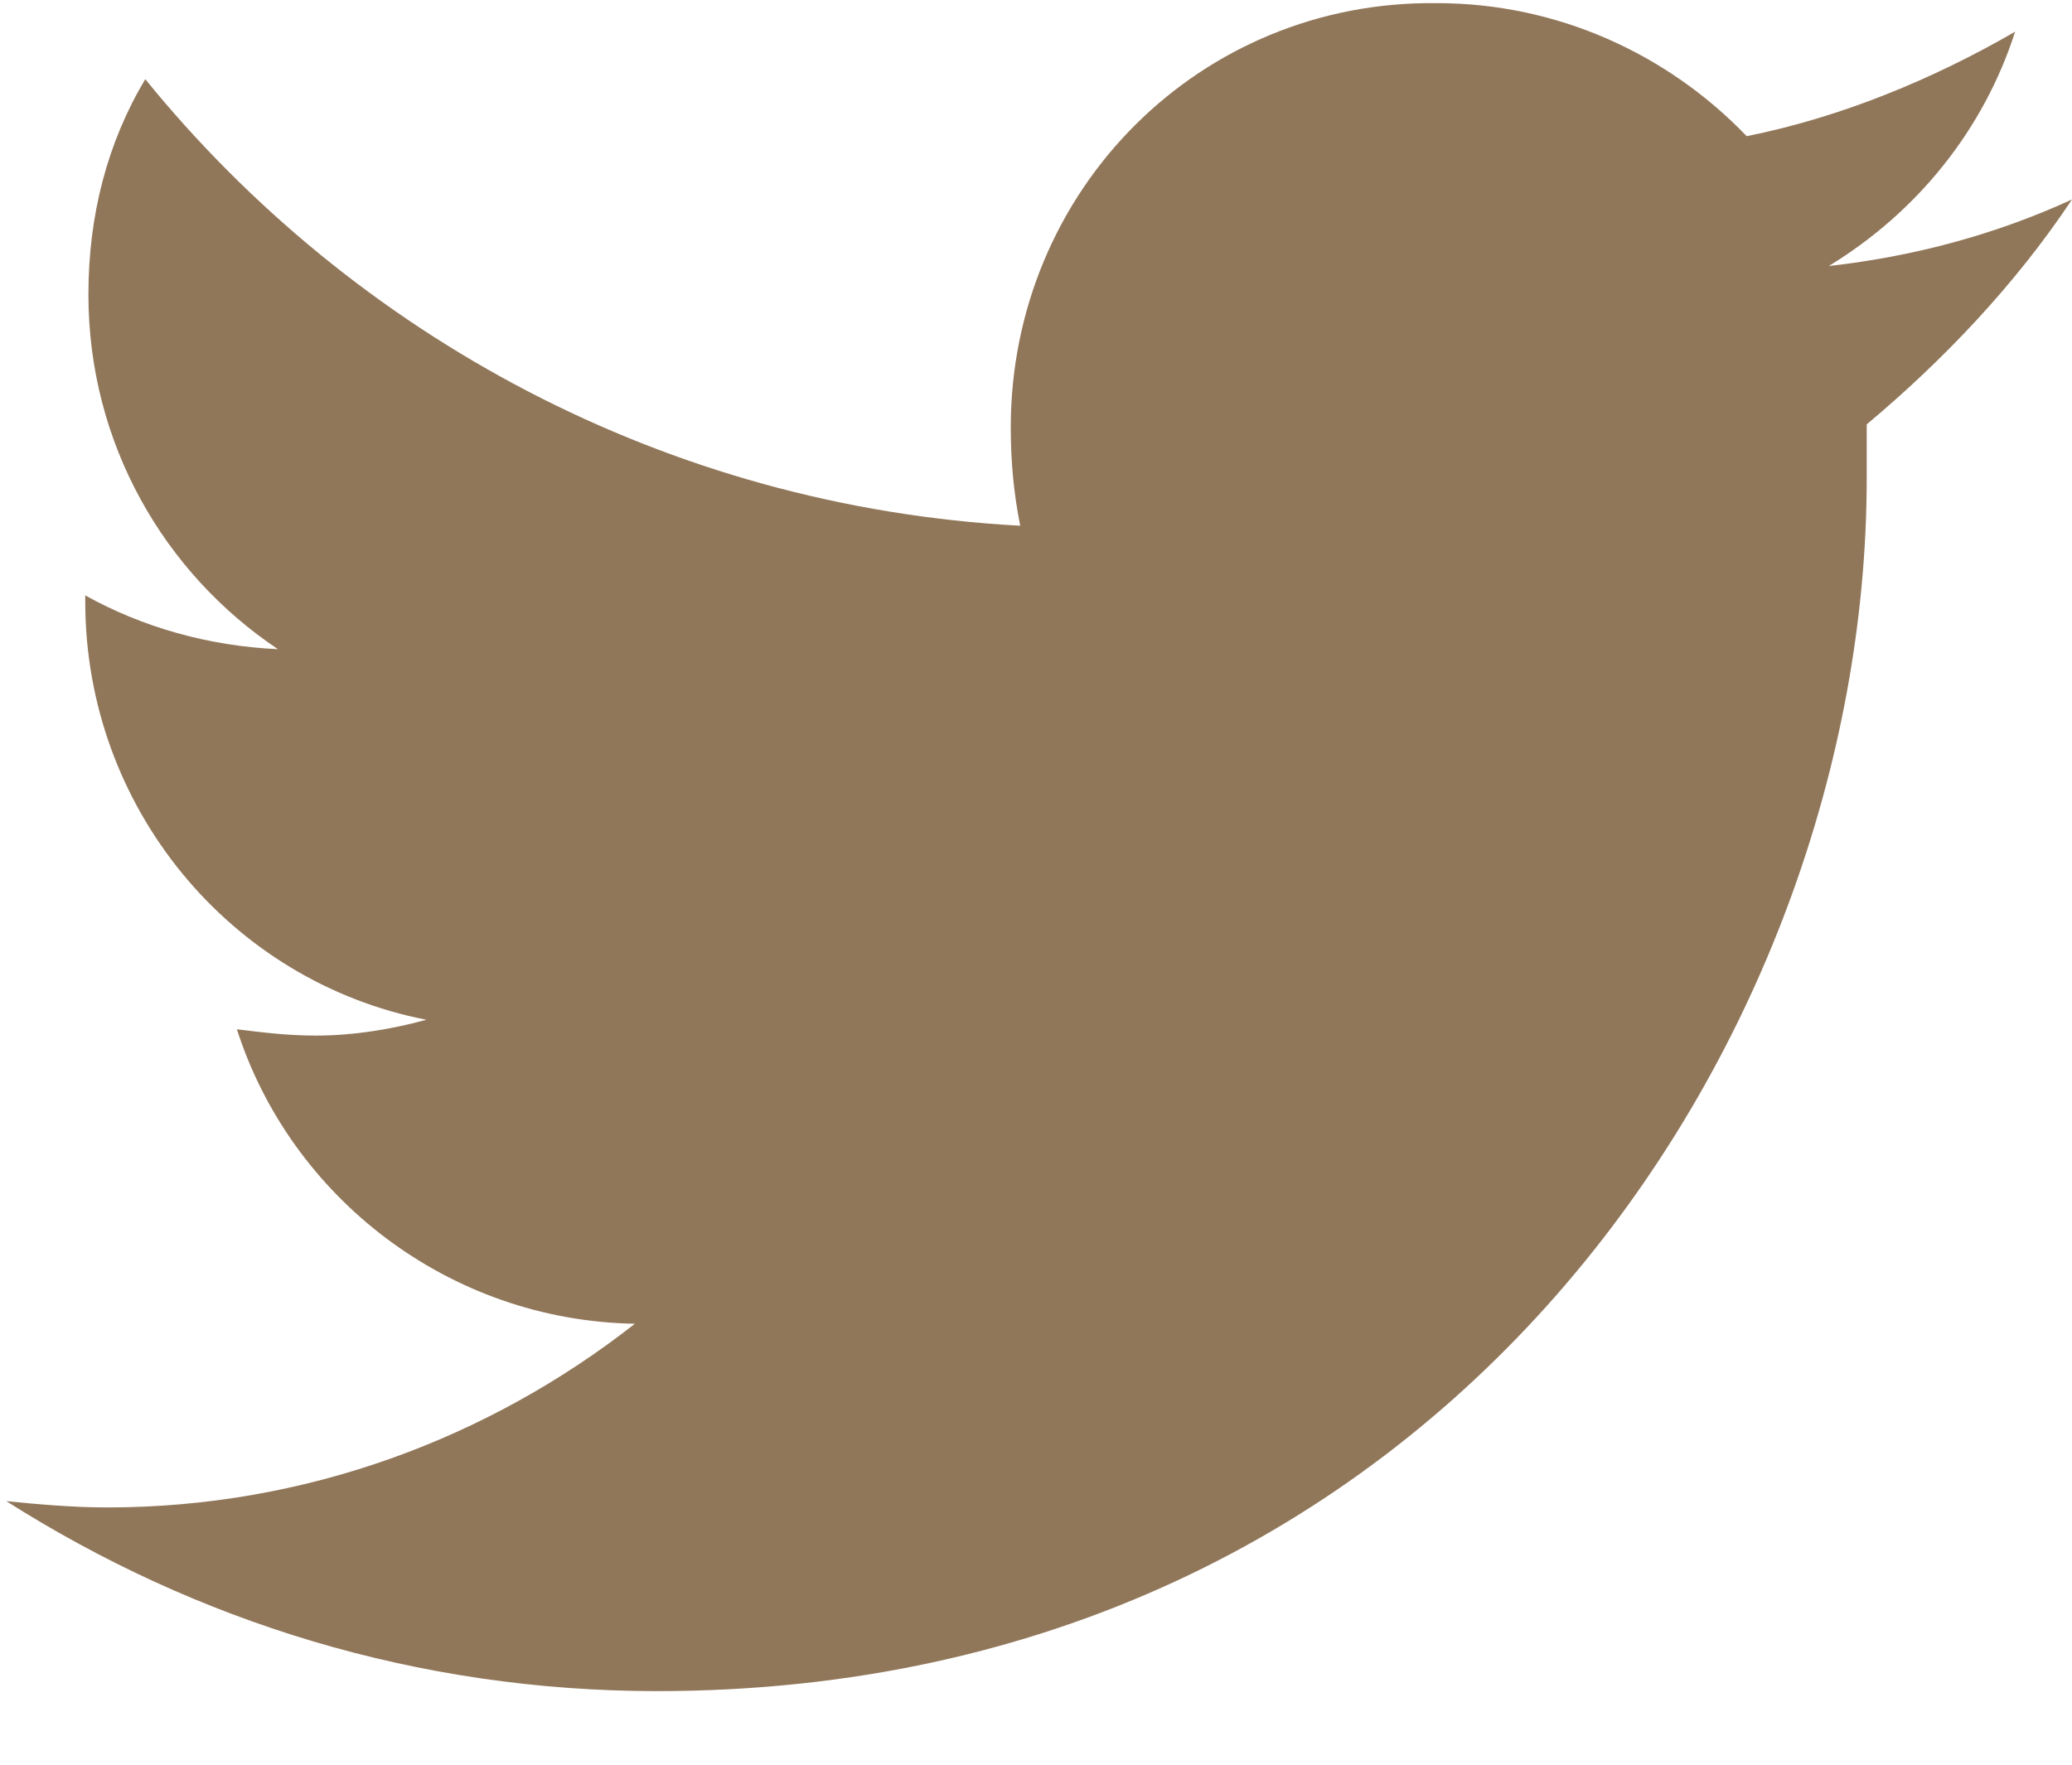 <svg width="27" height="23" viewBox="0 0 27 23" fill="none" xmlns="http://www.w3.org/2000/svg">
<path d="M27 2.6C26.012 3.054 24.942 3.343 23.831 3.467C24.983 2.765 25.848 1.692 26.259 0.413C25.189 1.032 23.995 1.527 22.761 1.775C21.732 0.702 20.291 0.041 18.727 0.041C15.64 -5.68079e-05 13.171 2.476 13.171 5.572C13.171 6.026 13.212 6.439 13.294 6.852C8.684 6.604 4.61 4.375 1.893 1.032C1.399 1.857 1.152 2.807 1.152 3.839C1.152 5.779 2.14 7.471 3.622 8.461C2.716 8.42 1.852 8.173 1.111 7.76C1.111 7.801 1.111 7.801 1.111 7.842C1.111 10.525 3.005 12.795 5.556 13.291C5.104 13.415 4.61 13.497 4.116 13.497C3.745 13.497 3.416 13.456 3.087 13.415C3.787 15.602 5.845 17.212 8.273 17.253C6.38 18.739 3.992 19.647 1.399 19.647C0.947 19.647 0.494 19.606 0.082 19.565C2.552 21.133 5.433 22.041 8.561 22.041C18.768 22.041 24.325 13.58 24.325 6.233C24.325 5.985 24.325 5.737 24.325 5.531C25.312 4.705 26.259 3.715 27 2.6Z" fill="#91775A"/>
</svg>
